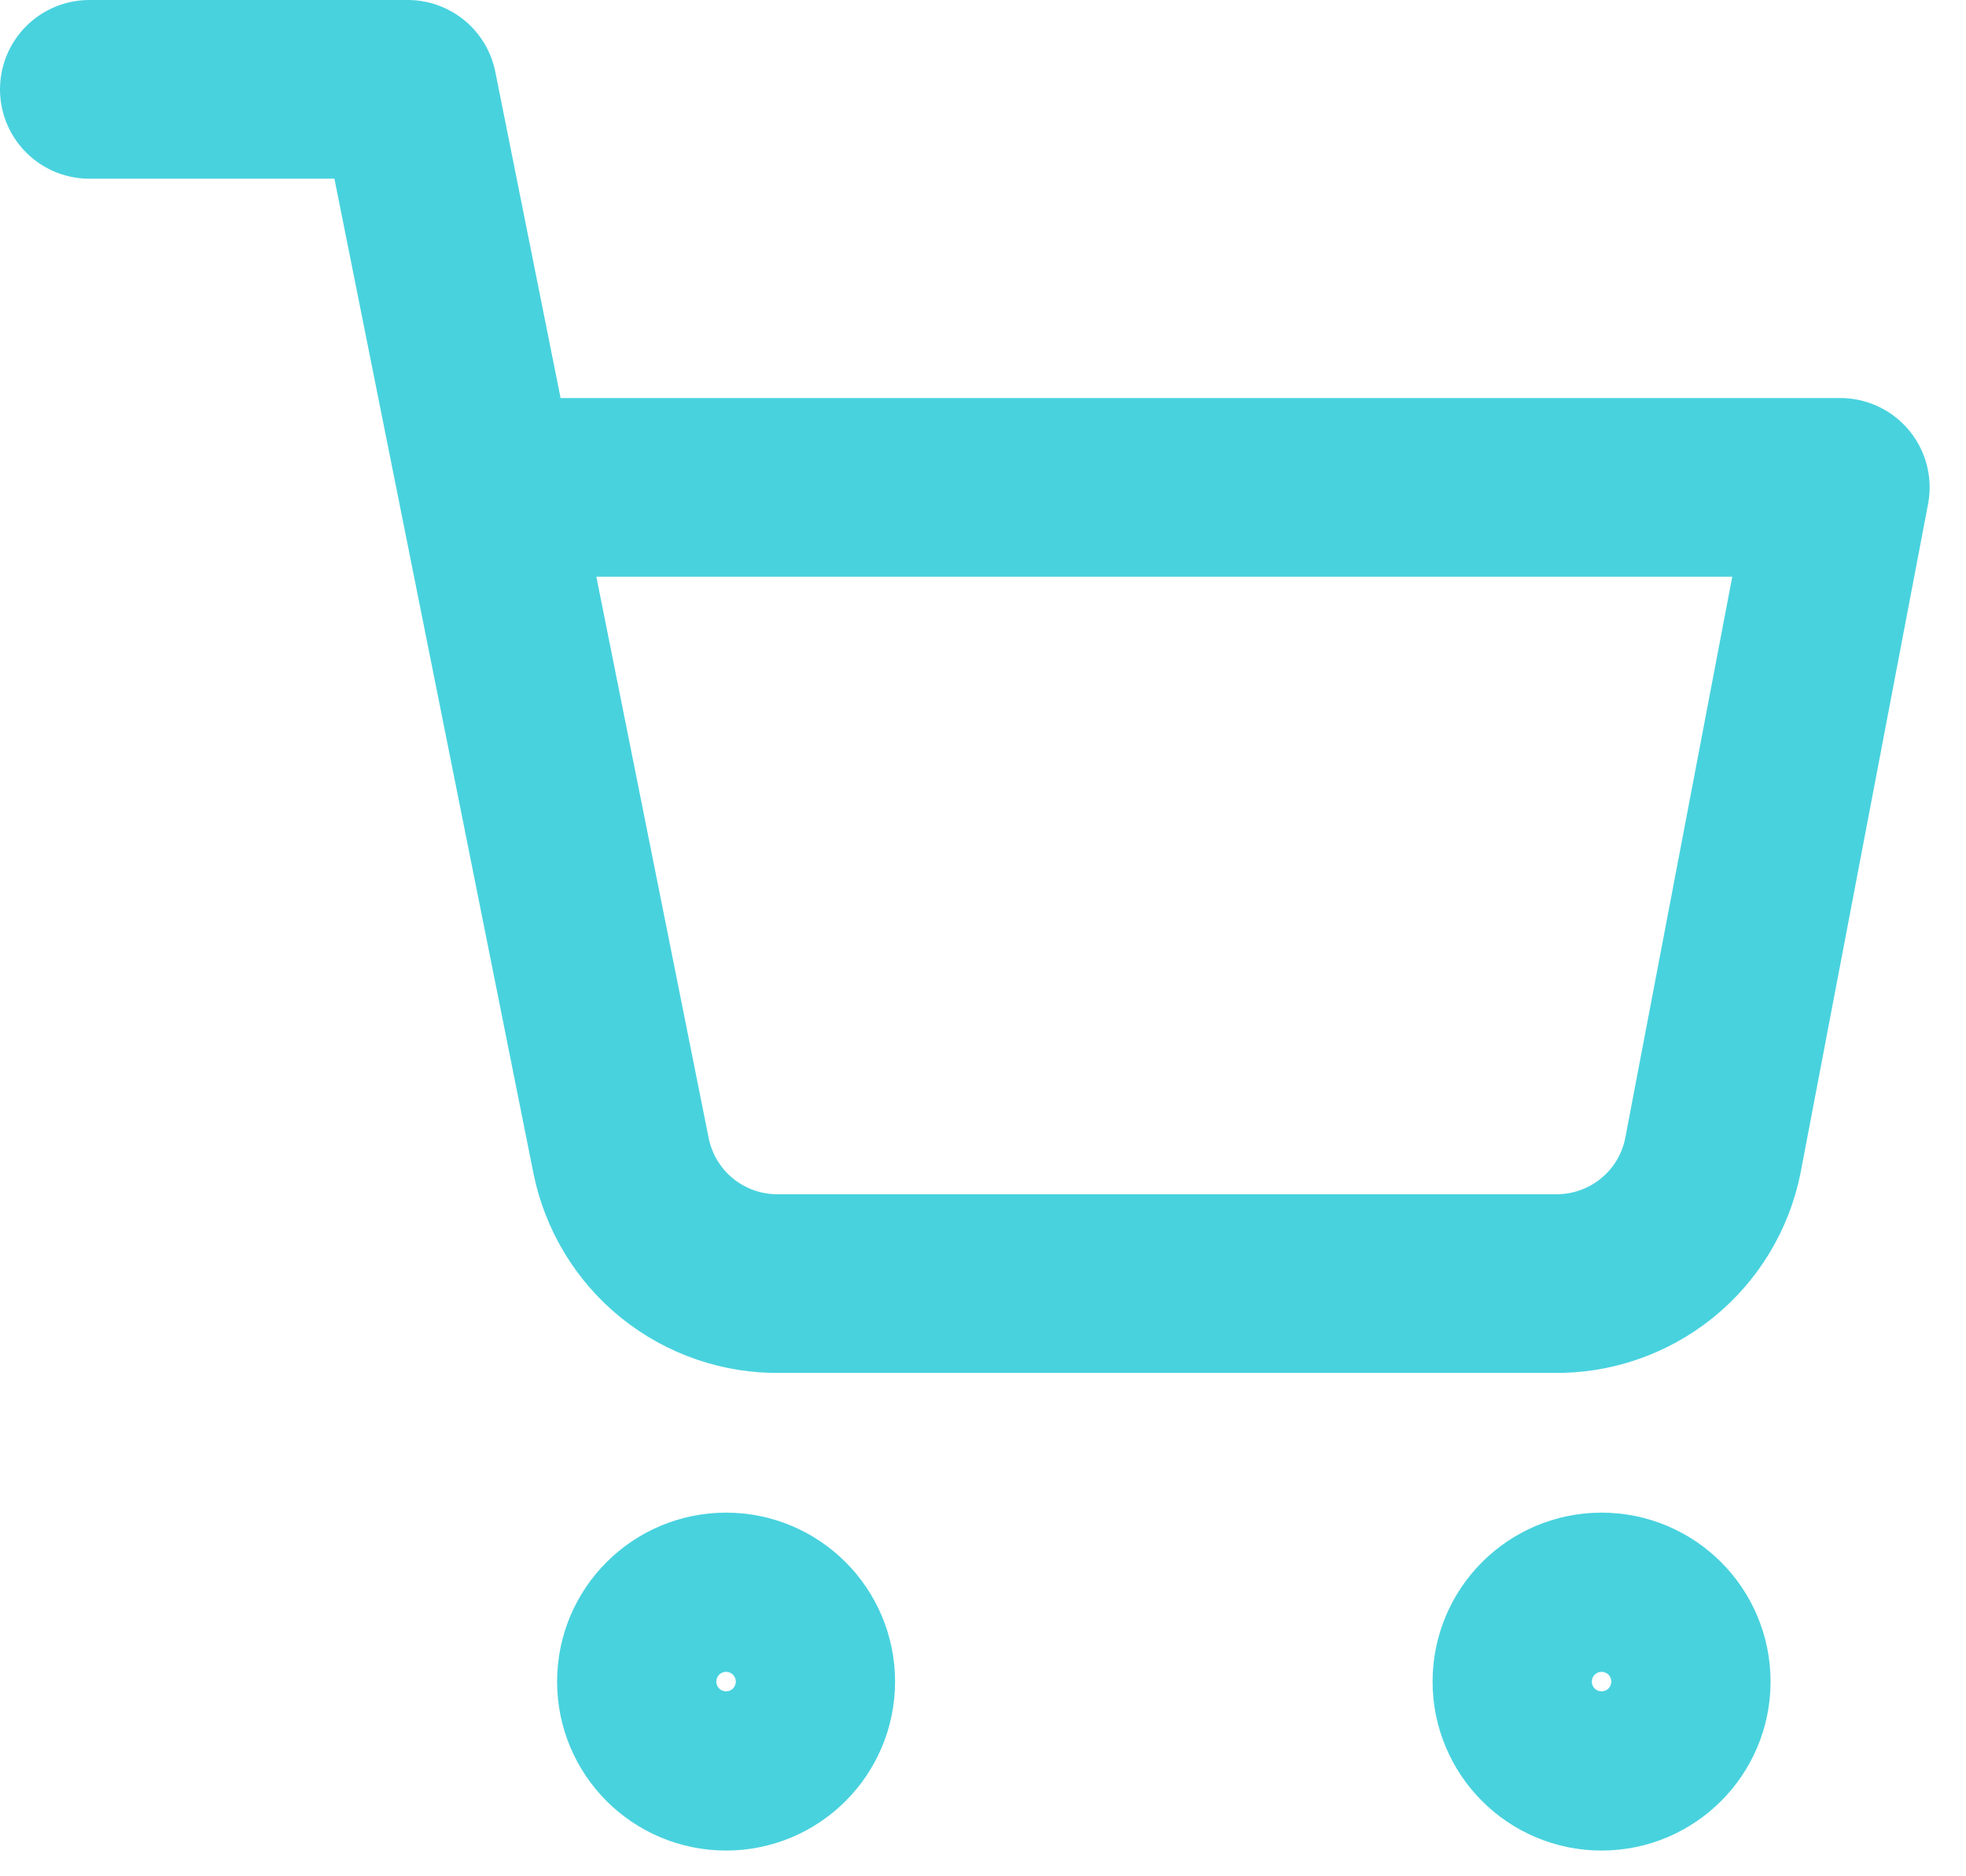 <svg width="22" height="21" viewBox="0 0 22 21" fill="none" xmlns="http://www.w3.org/2000/svg">
<g opacity="0.8">
<path d="M8.125 19.712C8.617 19.712 9.016 19.313 9.016 18.821C9.016 18.329 8.617 17.93 8.125 17.93C7.633 17.93 7.234 18.329 7.234 18.821C7.234 19.313 7.633 19.712 8.125 19.712Z" stroke="#1AC7D6" stroke-width="2" stroke-linecap="round" stroke-linejoin="round"/>
<path d="M17.922 19.712C18.414 19.712 18.813 19.313 18.813 18.821C18.813 18.329 18.414 17.93 17.922 17.93C17.43 17.93 17.031 18.329 17.031 18.821C17.031 19.313 17.43 19.712 17.922 19.712Z" stroke="#1AC7D6" stroke-width="2" stroke-linecap="round" stroke-linejoin="round"/>
<path d="M1 1H4.562L6.949 12.931C7.031 13.341 7.254 13.71 7.579 13.972C7.905 14.234 8.312 14.374 8.73 14.366H17.387C17.805 14.374 18.212 14.234 18.538 13.972C18.864 13.71 19.087 13.341 19.168 12.931L20.593 5.455H5.453" stroke="#1AC7D6" stroke-width="2" stroke-linecap="round" stroke-linejoin="round"/>
</g>
</svg>
